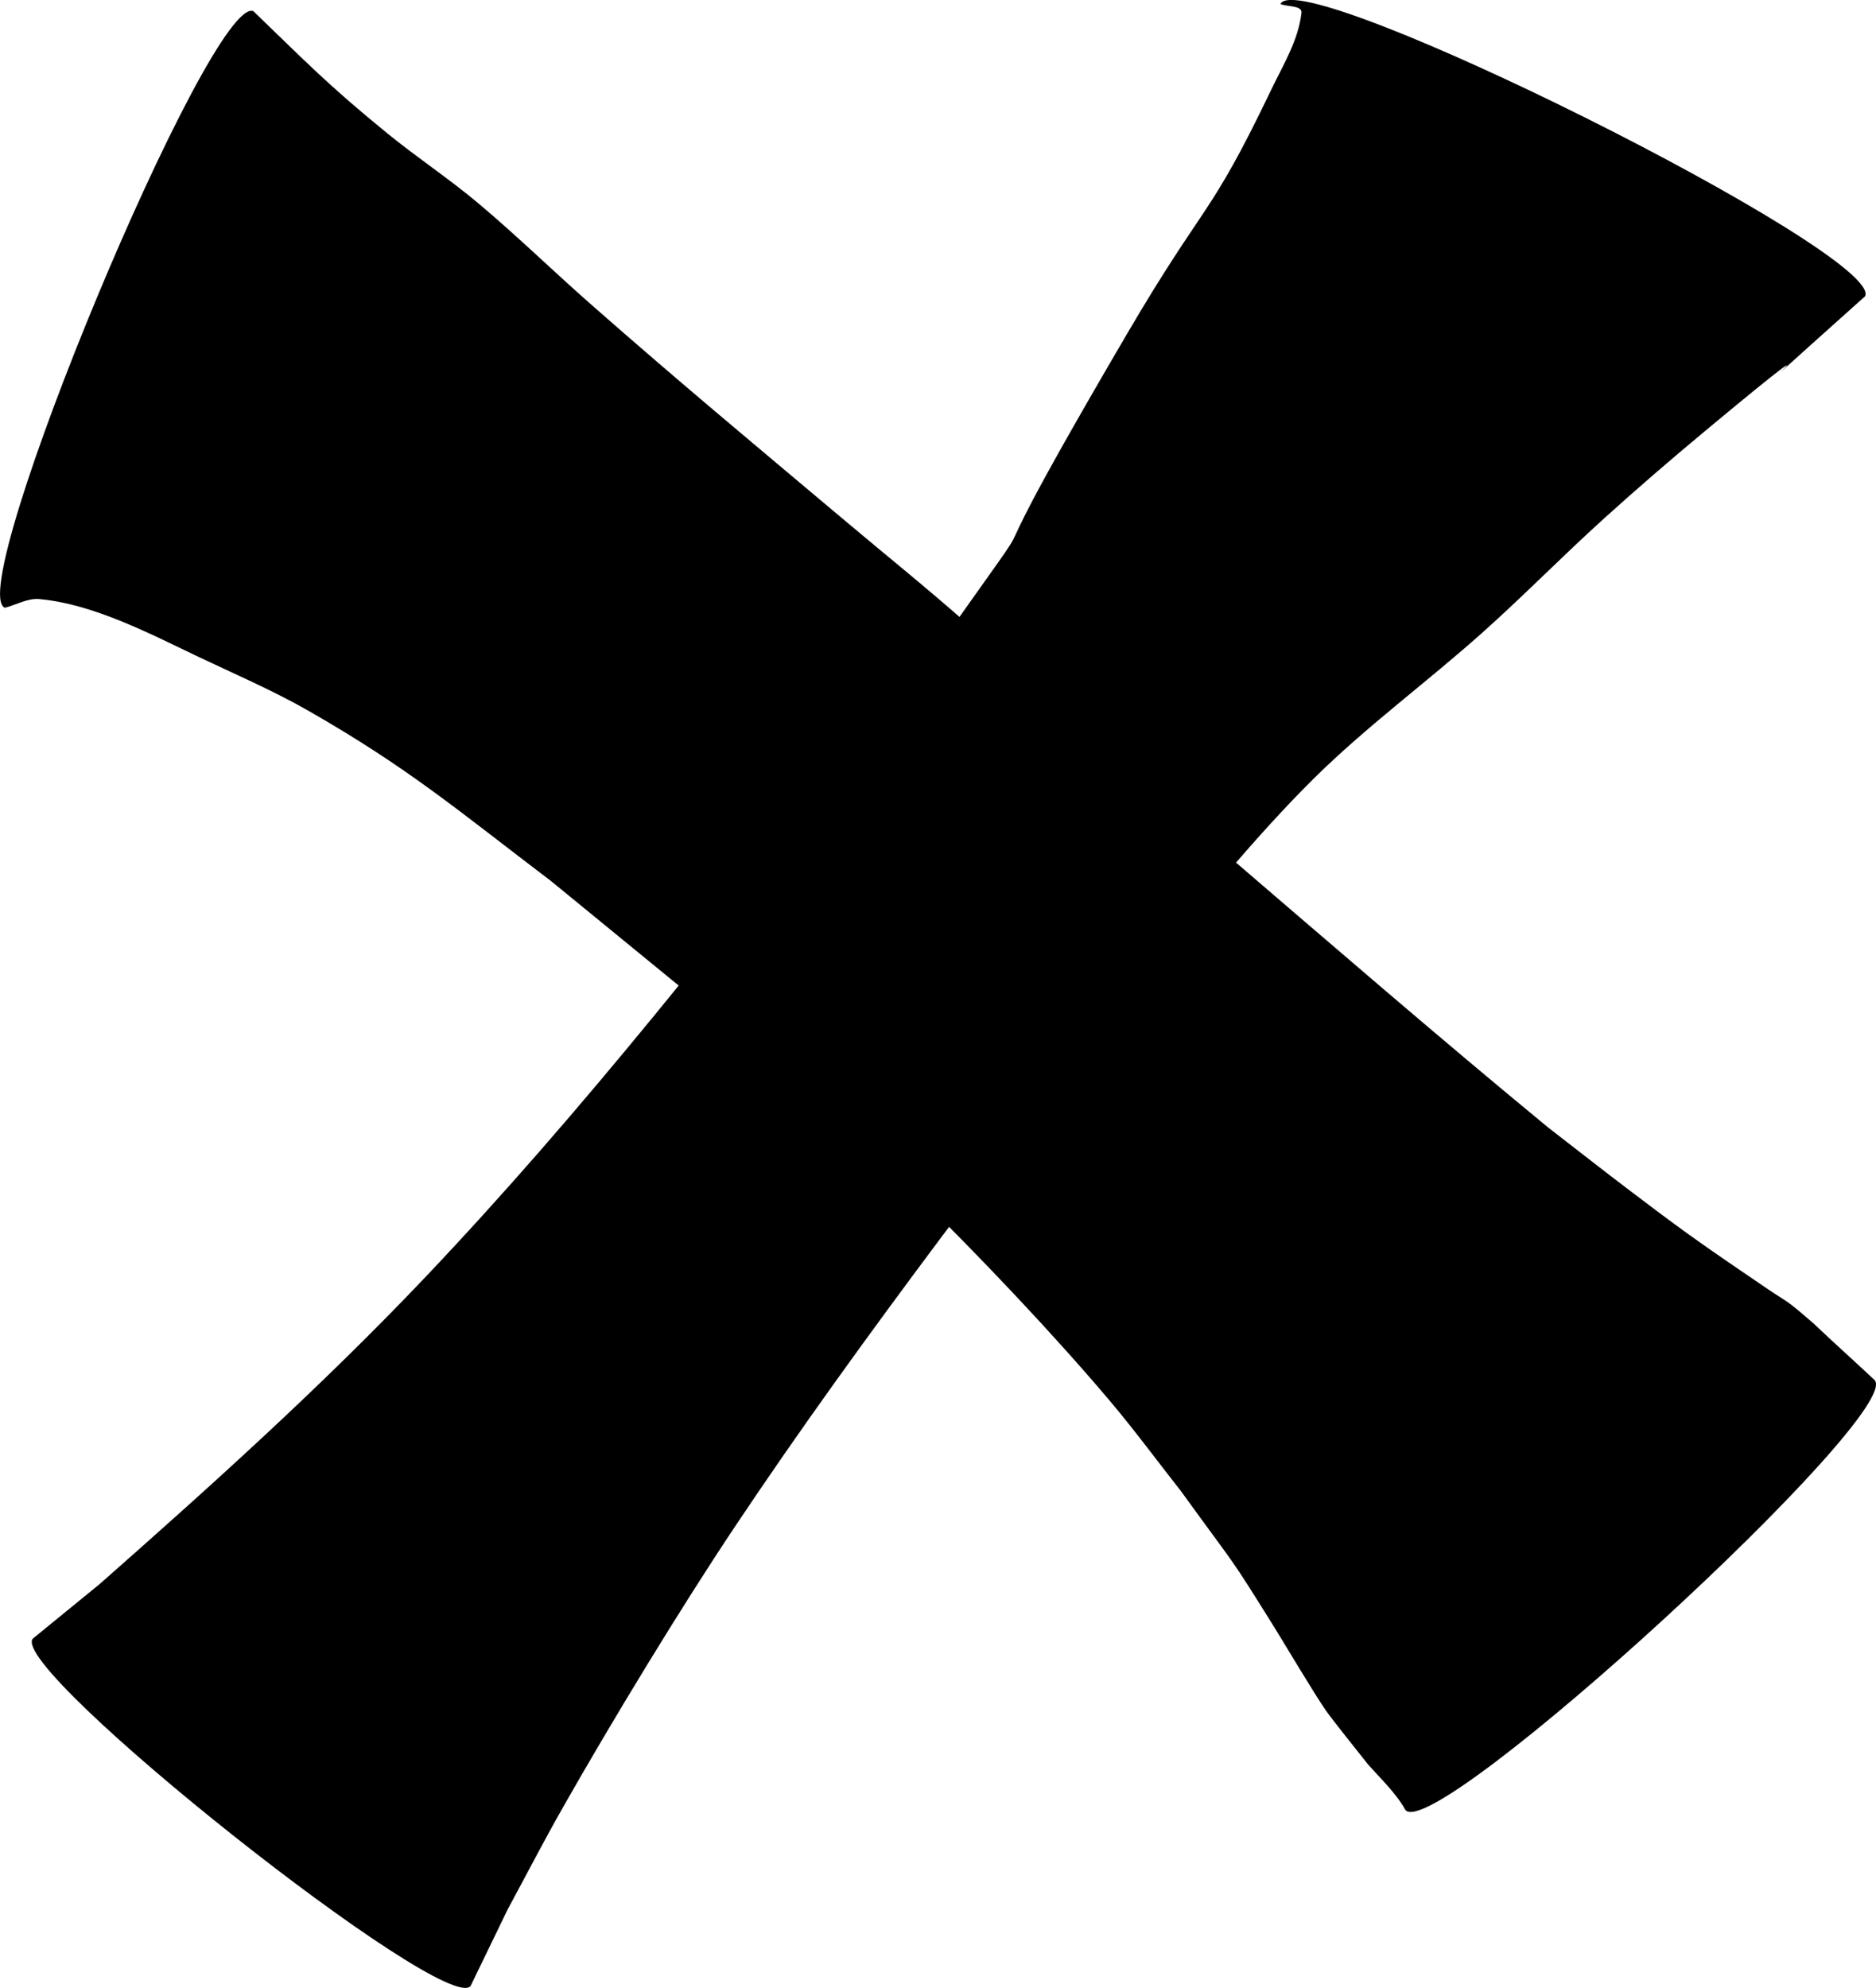 <?xml version="1.0" encoding="UTF-8" standalone="no"?>
<!-- Created with Inkscape (http://www.inkscape.org/) -->

<svg
   width="79.33mm"
   height="84.056mm"
   viewBox="0 0 79.33 84.056"
   version="1.1"
   id="svg5"
   xmlns:inkscape="http://www.inkscape.org/namespaces/inkscape"
   xmlns:sodipodi="http://sodipodi.sourceforge.net/DTD/sodipodi-0.dtd"
   xmlns="http://www.w3.org/2000/svg"
   xmlns:svg="http://www.w3.org/2000/svg">
  <sodipodi:namedview
     id="namedview7"
     pagecolor="#ffffff"
     bordercolor="#111111"
     borderopacity="1"
     inkscape:showpageshadow="0"
     inkscape:pageopacity="0"
     inkscape:pagecheckerboard="1"
     inkscape:deskcolor="#d1d1d1"
     inkscape:document-units="mm"
     showgrid="false" />
  <defs
     id="defs2" />
  <g
     inkscape:groupmode="layer"
     id="layer3"
     inkscape:label="O"
     transform="translate(-89.544,-62.324)">
    <path
       style="fill:#000000;stroke-width:0.195"
       id="path311"
       d="m 61.884,41.968 c 0.467,0.147 0.813,0.483 1.123,0.847 0.105,0.124 0.222,0.43 0.314,0.573 0.819,1.782 -0.008,-0.097 0.603,1.509 0.165,0.434 0.376,0.85 0.526,1.29 0.484,1.42 0.702,2.925 0.988,4.392 0.342,1.995 0.377,4.017 0.348,6.035 -0.016,1.743 0.104,3.482 0.147,5.224 0.163,3.108 -0.831,6.05 -1.85,8.945 -0.81,1.815 -1.655,3.791 -3.311,5.018 -0.497,0.368 -1.397,0.75 -1.915,0.995 -3.258,1.289 -6.81,1.53 -10.209,0.702 -2.333,-0.767 -4.538,-1.947 -6.441,-3.499 -0.466,-0.381 -0.898,-0.801 -1.348,-1.202 -3.016,-2.872 -4.724,-6.471 -6.064,-10.333 -0.906,-2.797 -0.88,-5.735 -1.124,-8.628 -0.263,-2.593 0.094,-5.283 0.787,-7.793 0.408,-1.477 0.836,-2.425 1.404,-3.828 1.188,-2.53 2.799,-4.793 4.891,-6.654 2.591,-1.946 5.68,-2.532 8.838,-2.807 1.211,0.004 2.447,-0.139 3.655,0.017 0.141,0.018 0.271,0.086 0.406,0.131 0.421,0.139 0.476,0.075 0.197,0.188 -0.974,-0.077 0.182,0.148 0.396,0.329 -0.008,2.2e-5 -0.016,4.4e-5 -0.024,5.5e-5 0.071,0.066 0.145,0.13 0.213,0.199 0.593,0.593 -0.134,-0.114 -0.235,-0.051 -0.138,0.086 0.229,0.229 0.342,0.346 0.088,0.092 0.174,0.186 0.261,0.279 0.048,0.047 0.193,0.187 0.144,0.14 -0.723,-0.692 -0.765,-0.756 -1.341,-1.508 -0.053,-0.069 0.1,0.143 0.15,0.215 0.143,0.205 0.285,0.409 0.427,0.614 -0.025,-0.035 -0.098,-0.14 -0.074,-0.105 0.578,0.868 1.029,1.652 1.706,2.47 0.263,0.318 0.57,0.599 0.854,0.898 0.733,0.747 1.564,1.395 2.444,1.962 1.275,0.875 13.736,-17.041 12.461,-17.916 v 0 c -0.489,-0.398 0.617,0.522 0.62,0.531 0.644,0.711 0.402,0.401 1.079,1.4 0.096,0.141 -0.2,-0.276 -0.298,-0.415 -1.364,-1.923 0.989,1.512 -0.652,-0.956 -0.789,-1.379 -1.802,-2.644 -3.026,-3.67 -0.594,-0.389 -1.094,-0.849 -1.675,-1.276 -0.958,-0.705 -2.041,-1.244 -3.01,-1.932 -0.922,-0.487 -1.622,-0.882 -2.591,-1.288 -1.647,-0.69 -3.418,-1.105 -5.163,-1.445 -0.565,-0.049 -1.127,-0.126 -1.693,-0.148 -3.018,-0.118 -6.028,0.562 -8.98,1.062 -4.204,0.924 -8.43,1.91 -12.351,3.739 -2.135,0.996 -3.936,2.281 -5.898,3.565 -1.03,0.831 -2.129,1.584 -3.089,2.493 -0.667,0.632 -1.205,1.386 -1.77,2.109 -0.618,0.791 -1.232,1.588 -1.777,2.43 -1.62,2.504 -2.73,5.306 -3.941,8.012 -0.407,1.085 -0.861,2.154 -1.221,3.255 -0.402,1.232 -1.493,5.508 -1.729,6.688 -0.638,3.19 -0.847,6.46 -1.275,9.678 0.018,0.762 0.002,1.525 0.055,2.285 0.299,4.324 1.522,8.549 3.05,12.584 1.015,2.403 1.537,3.806 2.814,6.126 0.731,1.329 2.893,4.655 3.72,5.851 0.778,1.125 1.537,2.266 2.399,3.329 0.79,0.972 1.699,1.843 2.548,2.764 1.805,1.543 3.366,2.966 5.362,4.288 0.843,0.558 1.748,1.018 2.641,1.492 3.064,1.625 6.232,3.098 9.68,3.709 1.232,0.173 2.454,0.436 3.696,0.519 1.05,0.07 2.107,0.004 3.158,-0.061 5.27,-0.328 10.415,-1.646 15.356,-3.454 1.387,-0.696 2.844,-1.269 4.161,-2.089 3.456,-2.151 6.203,-5.24 8.316,-8.673 0.918,-1.49 1.963,-3.976 2.675,-5.574 0.393,-0.969 0.821,-1.925 1.18,-2.907 0.626,-1.713 1.088,-3.484 1.56,-5.243 0.382,-1.425 1.039,-3.86 1.297,-5.3 0.108,-0.604 0.132,-1.219 0.198,-1.829 0.167,-2.355 0.307,-4.719 0.146,-7.078 -0.272,-3.024 -0.805,-6.01 -1.486,-8.97 C 85.225,44.453 84.708,42.371 84.192,40.276 84.014,39.559 83.882,38.829 83.672,38.12 83.233,36.641 82.733,35.551 82.142,34.142 81.79,33.409 81.479,32.655 81.085,31.943 79.641,29.338 77.493,27.257 75.442,25.134 74.244,24.182 60.686,41.016 61.884,41.968 Z" />
  </g>
  <g
     inkscape:groupmode="layer"
     id="layer2"
     inkscape:label="X"
     transform="translate(-89.544,-62.324)">
    <path
       style="fill:#000000;stroke-width:0.176"
       id="path255"
       d="m 89.747,88.022 c 0.487,-0.122 0.961,-0.413 1.462,-0.367 2.315,0.21 4.752,1.505 6.761,2.458 1.544,0.732 3.119,1.41 4.603,2.257 4.254,2.431 6.354,4.234 10.275,7.21 1.719,1.407 3.436,2.815 5.156,4.22 1.803,1.473 3.661,2.879 5.411,4.414 1.7,1.491 3.319,3.073 4.932,4.657 2.617,2.572 5.765,5.883 8.151,8.712 1.034,1.226 1.985,2.52 2.977,3.78 2.495,3.445 1.964,2.574 3.961,5.775 0.379,0.608 1.687,2.815 2.191,3.533 0.253,0.361 1.372,1.762 1.757,2.246 0.557,0.633 1.18,1.206 1.595,1.945 1.286,1.403 21.122,-16.783 19.836,-18.185 v 0 c -0.853,-0.801 -1.727,-1.579 -2.574,-2.387 -0.327,-0.273 -0.64,-0.564 -0.981,-0.82 -0.291,-0.219 -0.611,-0.398 -0.911,-0.604 -1.128,-0.773 -2.265,-1.533 -3.375,-2.332 -0.899,-0.647 -1.783,-1.315 -2.665,-1.986 -1.1,-0.837 -2.187,-1.69 -3.281,-2.536 -4.622,-3.805 -9.142,-7.719 -13.685,-11.617 -1.79,-1.536 -3.616,-3.03 -5.378,-4.598 -1.85,-1.647 -3.6,-3.404 -5.456,-5.045 -1.751,-1.548 -3.573,-3.012 -5.36,-4.518 -3.889,-3.273 -6.789,-5.678 -10.599,-9.026 -1.612,-1.417 -3.149,-2.919 -4.793,-4.299 -1.235,-1.037 -2.586,-1.928 -3.835,-2.947 -2.517,-2.052 -3.421,-3.004 -5.663,-5.165 -1.784,-0.743 -12.294,24.483 -10.511,25.226 z" />
    <path
       style="fill:#000000;stroke-width:0.176"
       id="path241"
       d="m 143.688,62.493 c 0.297,0.125 0.927,0.055 0.891,0.375 -0.132,1.174 -0.792,2.232 -1.302,3.297 -2.623,5.477 -2.754,4.606 -6.097,10.314 -8.804,15.03 -0.358,2.291 -10.857,17.326 -6.058,7.721 -12.092,15.472 -18.862,22.593 -4.33,4.555 -8.997,8.756 -13.706,12.907 -0.942,0.769 -1.884,1.538 -2.826,2.307 -1.038,1.309 17.477,15.994 18.515,14.684 v 0 c 0.521,-1.076 1.042,-2.151 1.563,-3.227 0.768,-1.419 1.508,-2.854 2.305,-4.258 2.11,-3.719 4.991,-8.461 7.314,-11.942 5.461,-8.183 11.541,-15.923 17.463,-23.771 2.327,-2.609 4.499,-5.365 6.981,-7.826 2.258,-2.239 4.844,-4.123 7.212,-6.246 1.725,-1.546 3.35,-3.202 5.067,-4.757 1.403,-1.27 2.836,-2.506 4.291,-3.716 7.765,-6.463 -1.144,1.374 6.771,-5.7 0.874,-1.748 -23.849,-14.11 -24.723,-12.362 z" />
  </g>
</svg>
